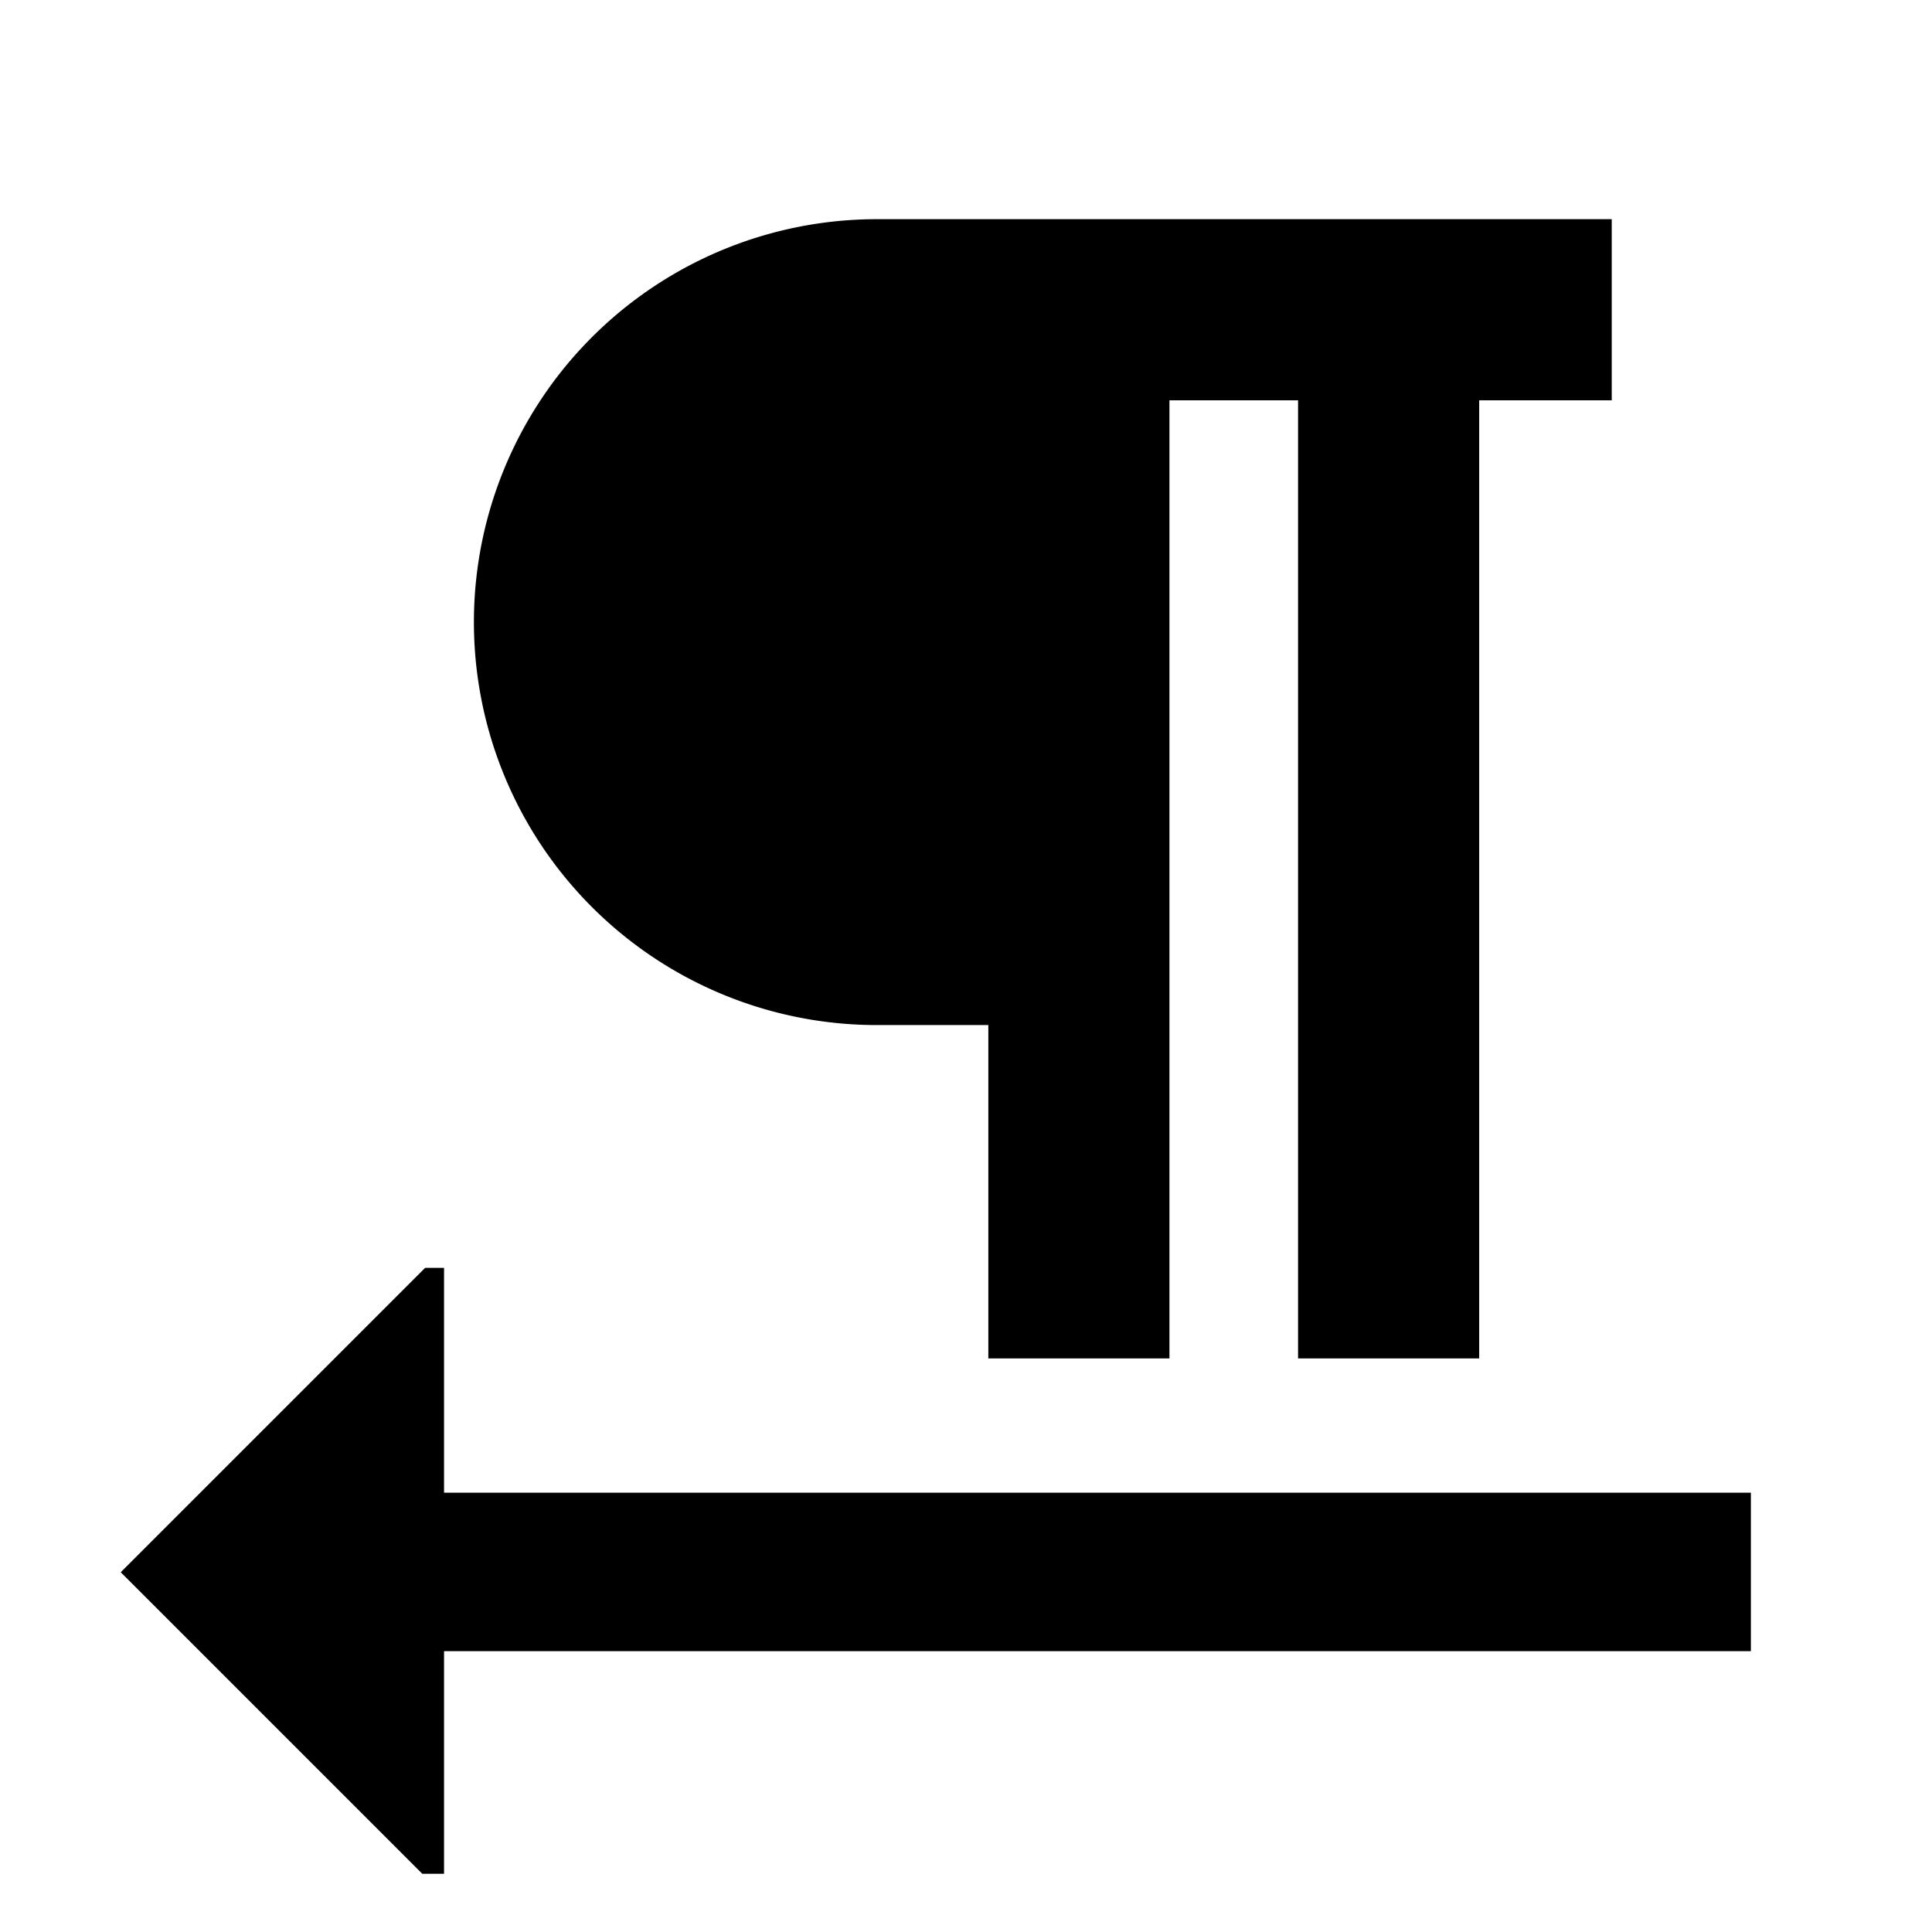<svg xmlns="http://www.w3.org/2000/svg" viewBox="0 0 512 512">
  <path fill="currentColor" d="M392,360V106.087h35.13v-48H232.7a106.783,106.783,0,1,0,0,213.565h29.217V360h48V106.087H344V360Z" class="ci-primary"/>
  <polygon fill="currentColor" points="117.675 336 112.657 336 32 416.657 111.915 496.572 117.675 496.572 117.675 437.572 464 437.572 464 395.572 117.675 395.572 117.675 336" class="ci-primary"/>
</svg>
